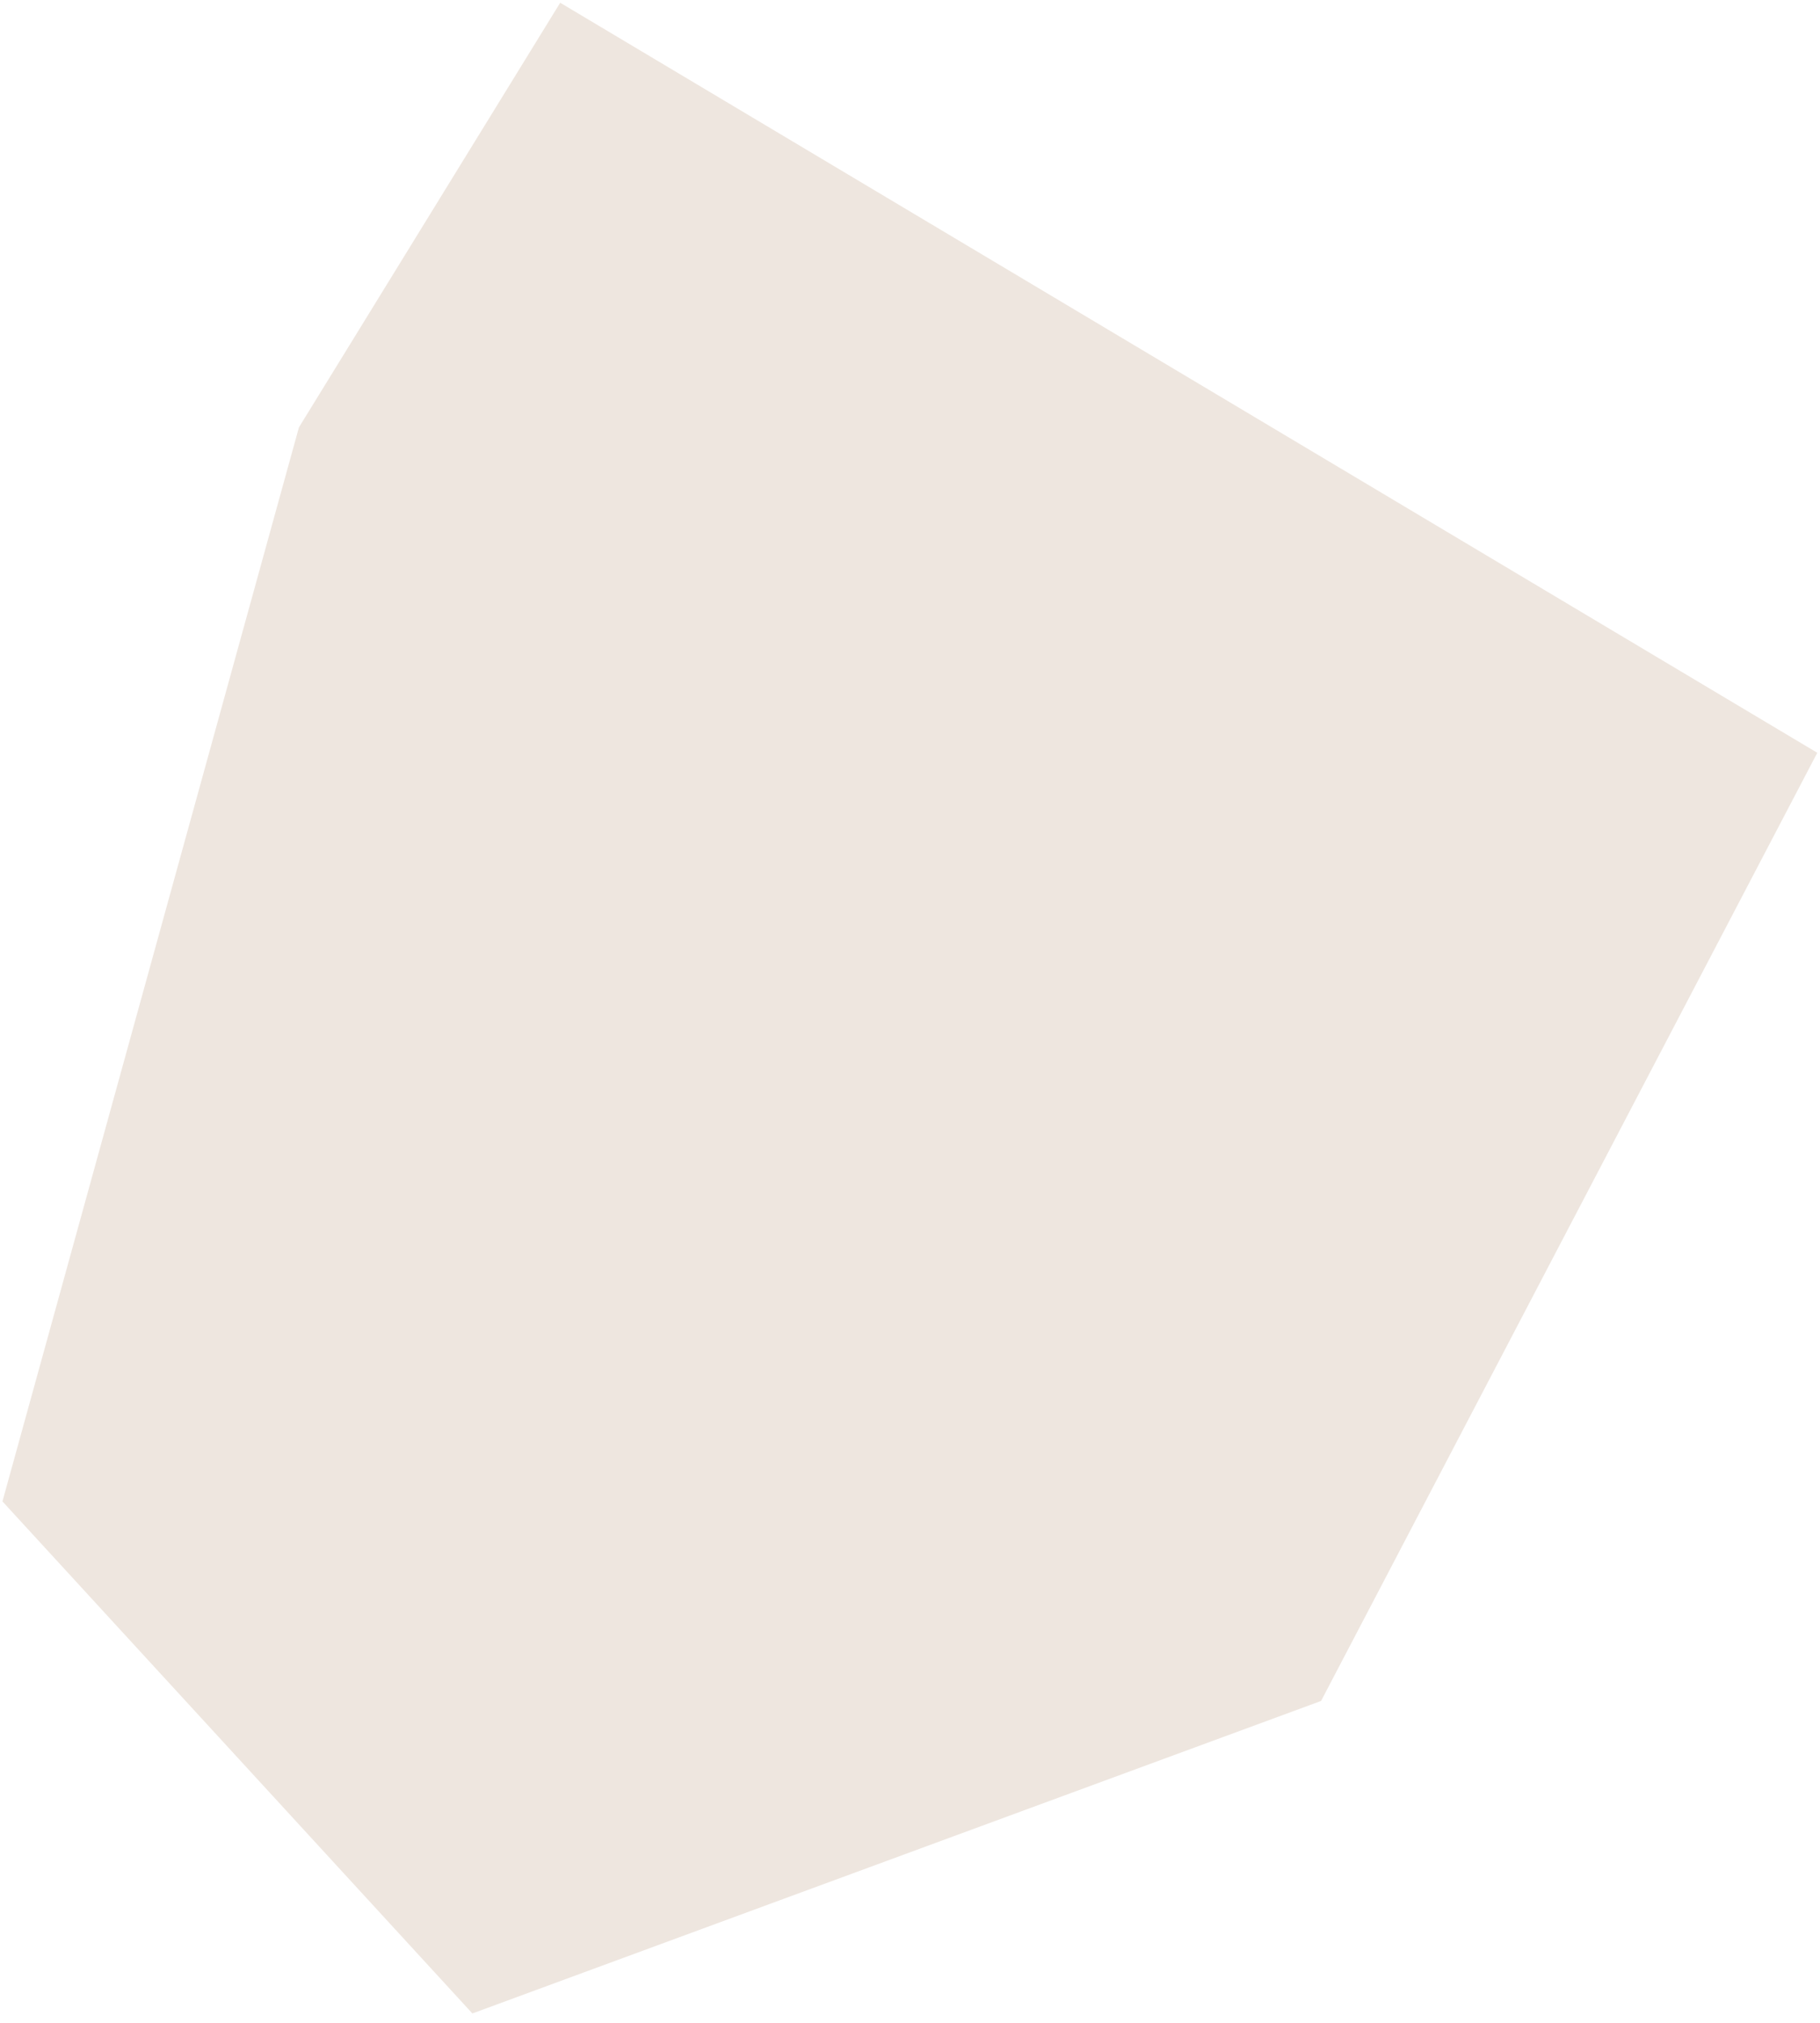<svg width="261" height="290" fill="none" xmlns="http://www.w3.org/2000/svg">
    <path d="m189.452 243.853-121.71 44.802L.352 215.248 42.87 61.267 80.336.394 260.61 107.92l-71.159 135.932z" fill="#EEE6DF"/>
</svg>
